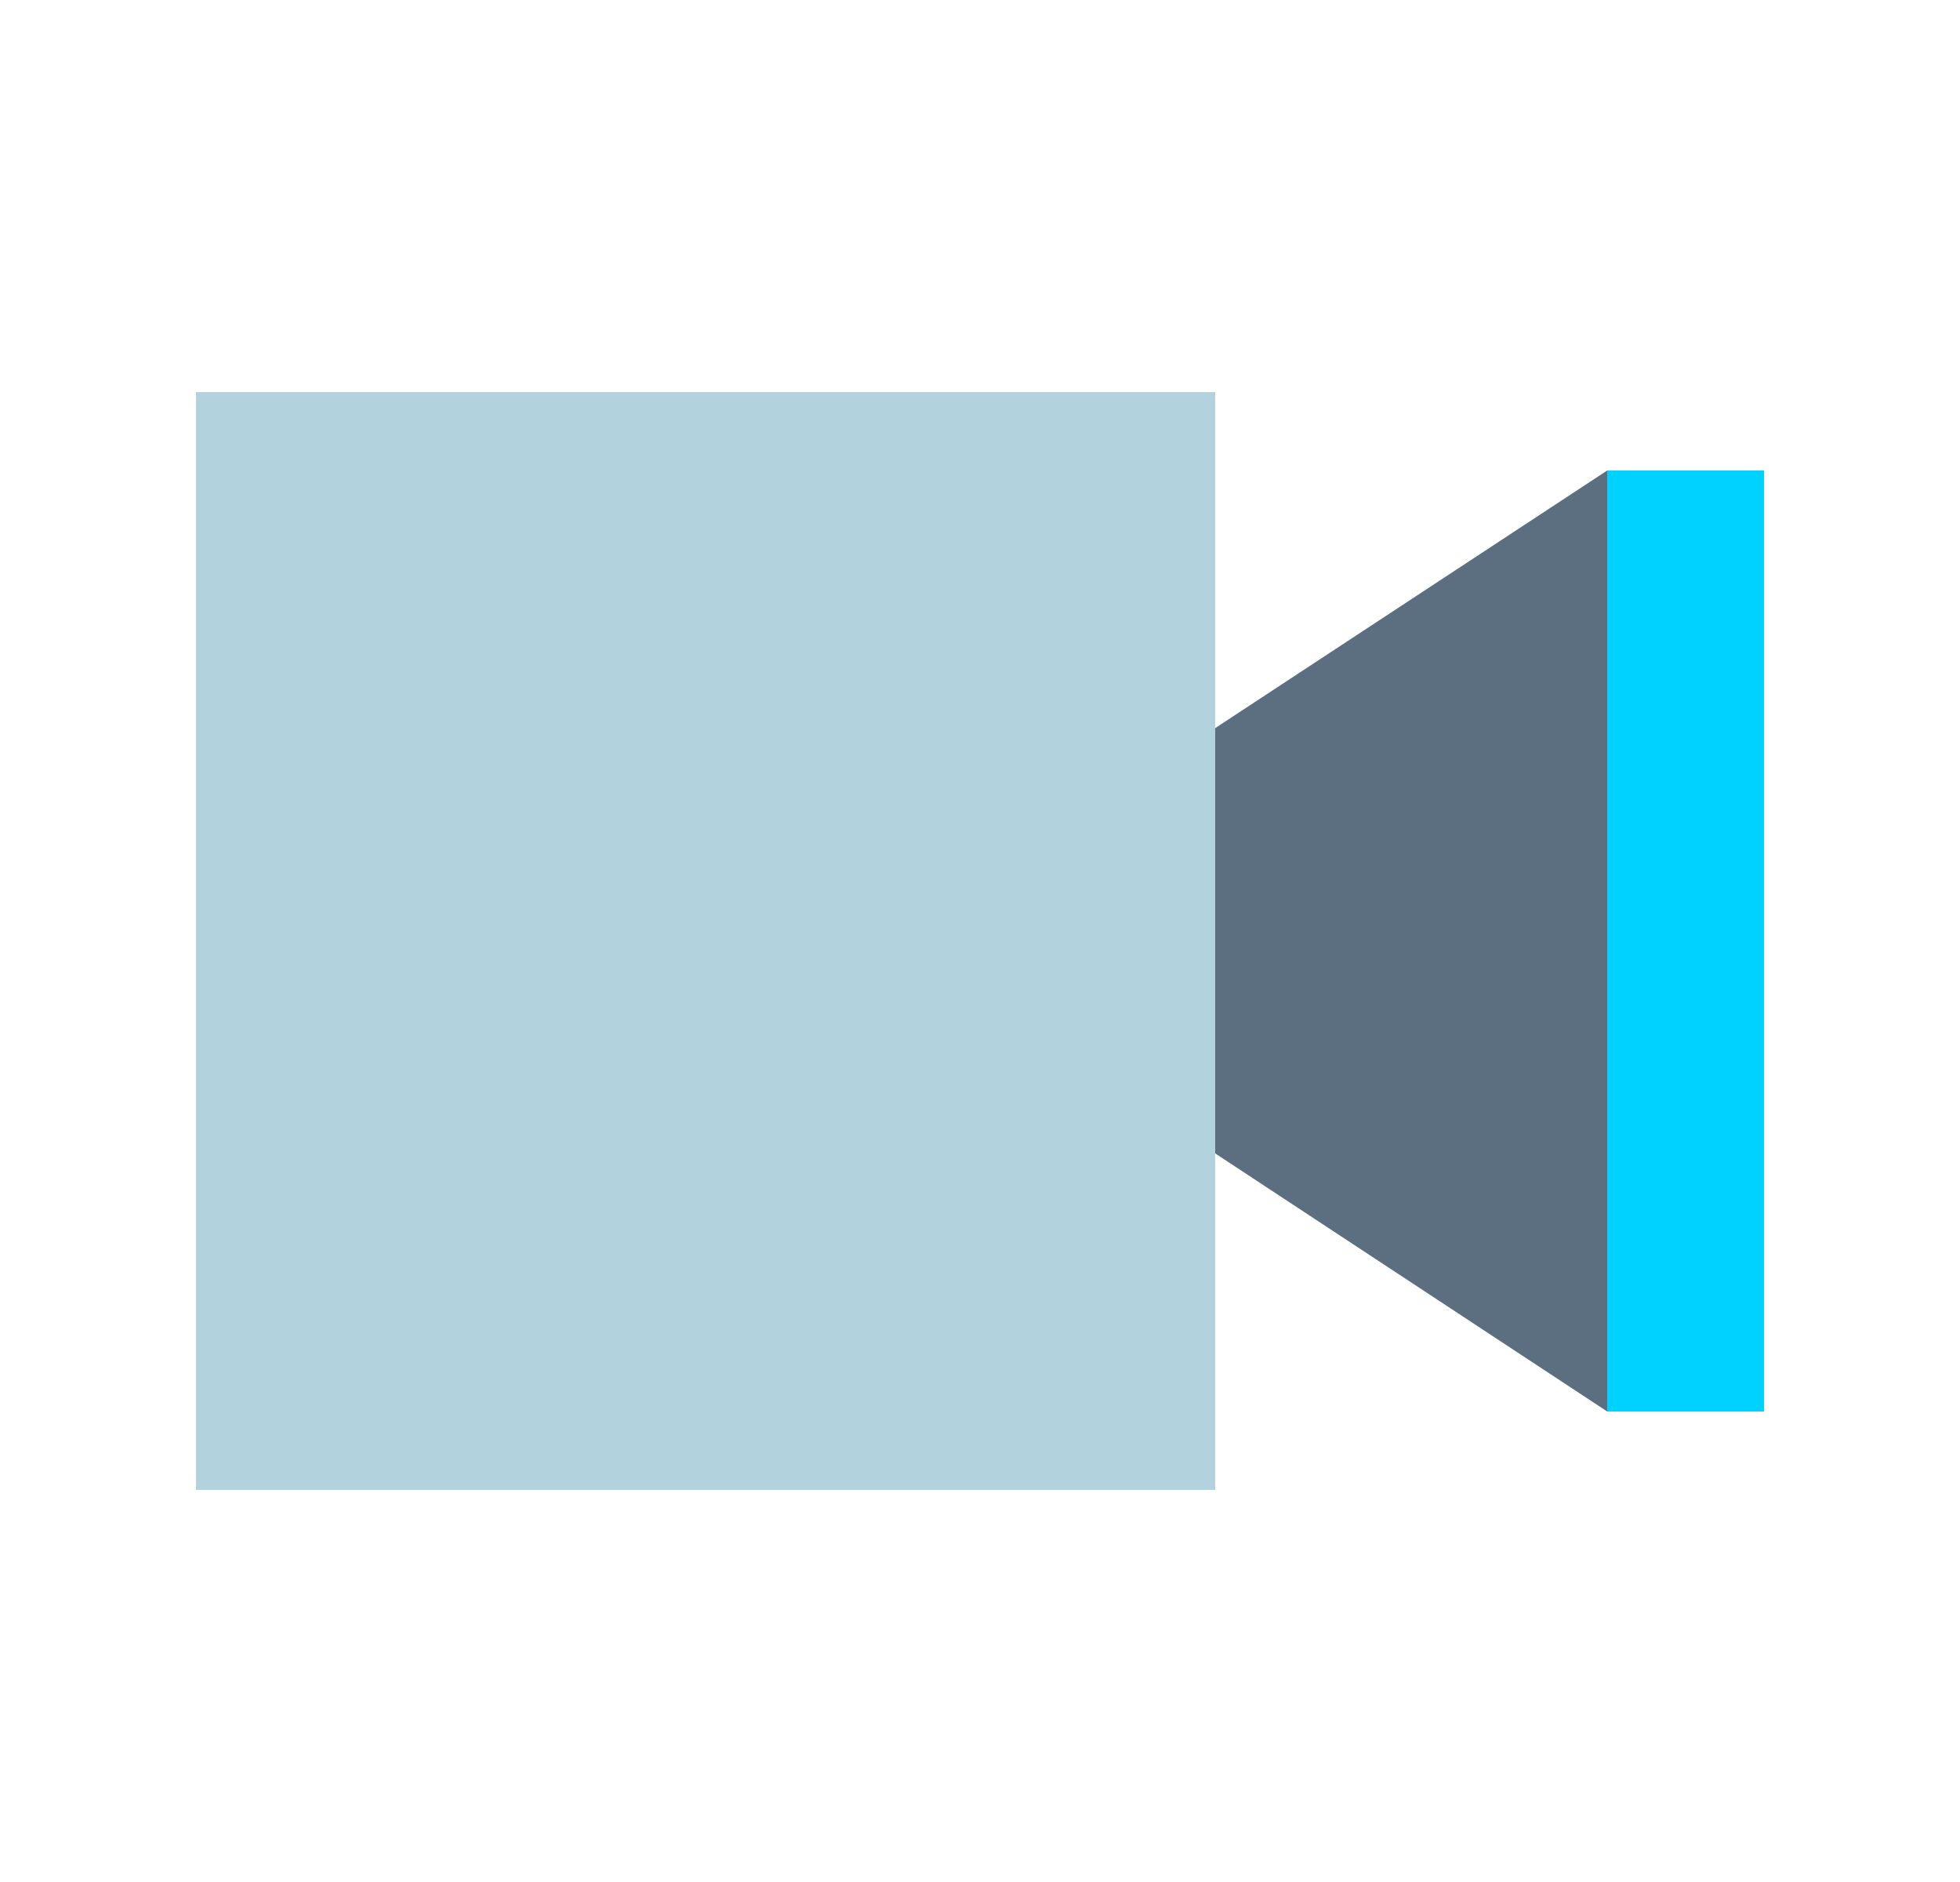 <svg width="25" height="24" viewBox="0 0 25 24" fill="none" xmlns="http://www.w3.org/2000/svg">
<g clip-path="url(#clip0)">
<rect x="2.5" y="5" width="13" height="14" fill="#B2D3DE"/>
<rect x="20.5" y="6" width="2" height="12" fill="#00D2FF"/>
<path d="M20.5 6L15.5 9.285L15.5 14.709L20.5 18L20.5 6Z" fill="#5C6F81"/>
</g>
<defs>
<clipPath id="clip0">
<rect width="24" height="24" fill="white" transform="translate(0.5)"/>
</clipPath>
</defs>
</svg>
